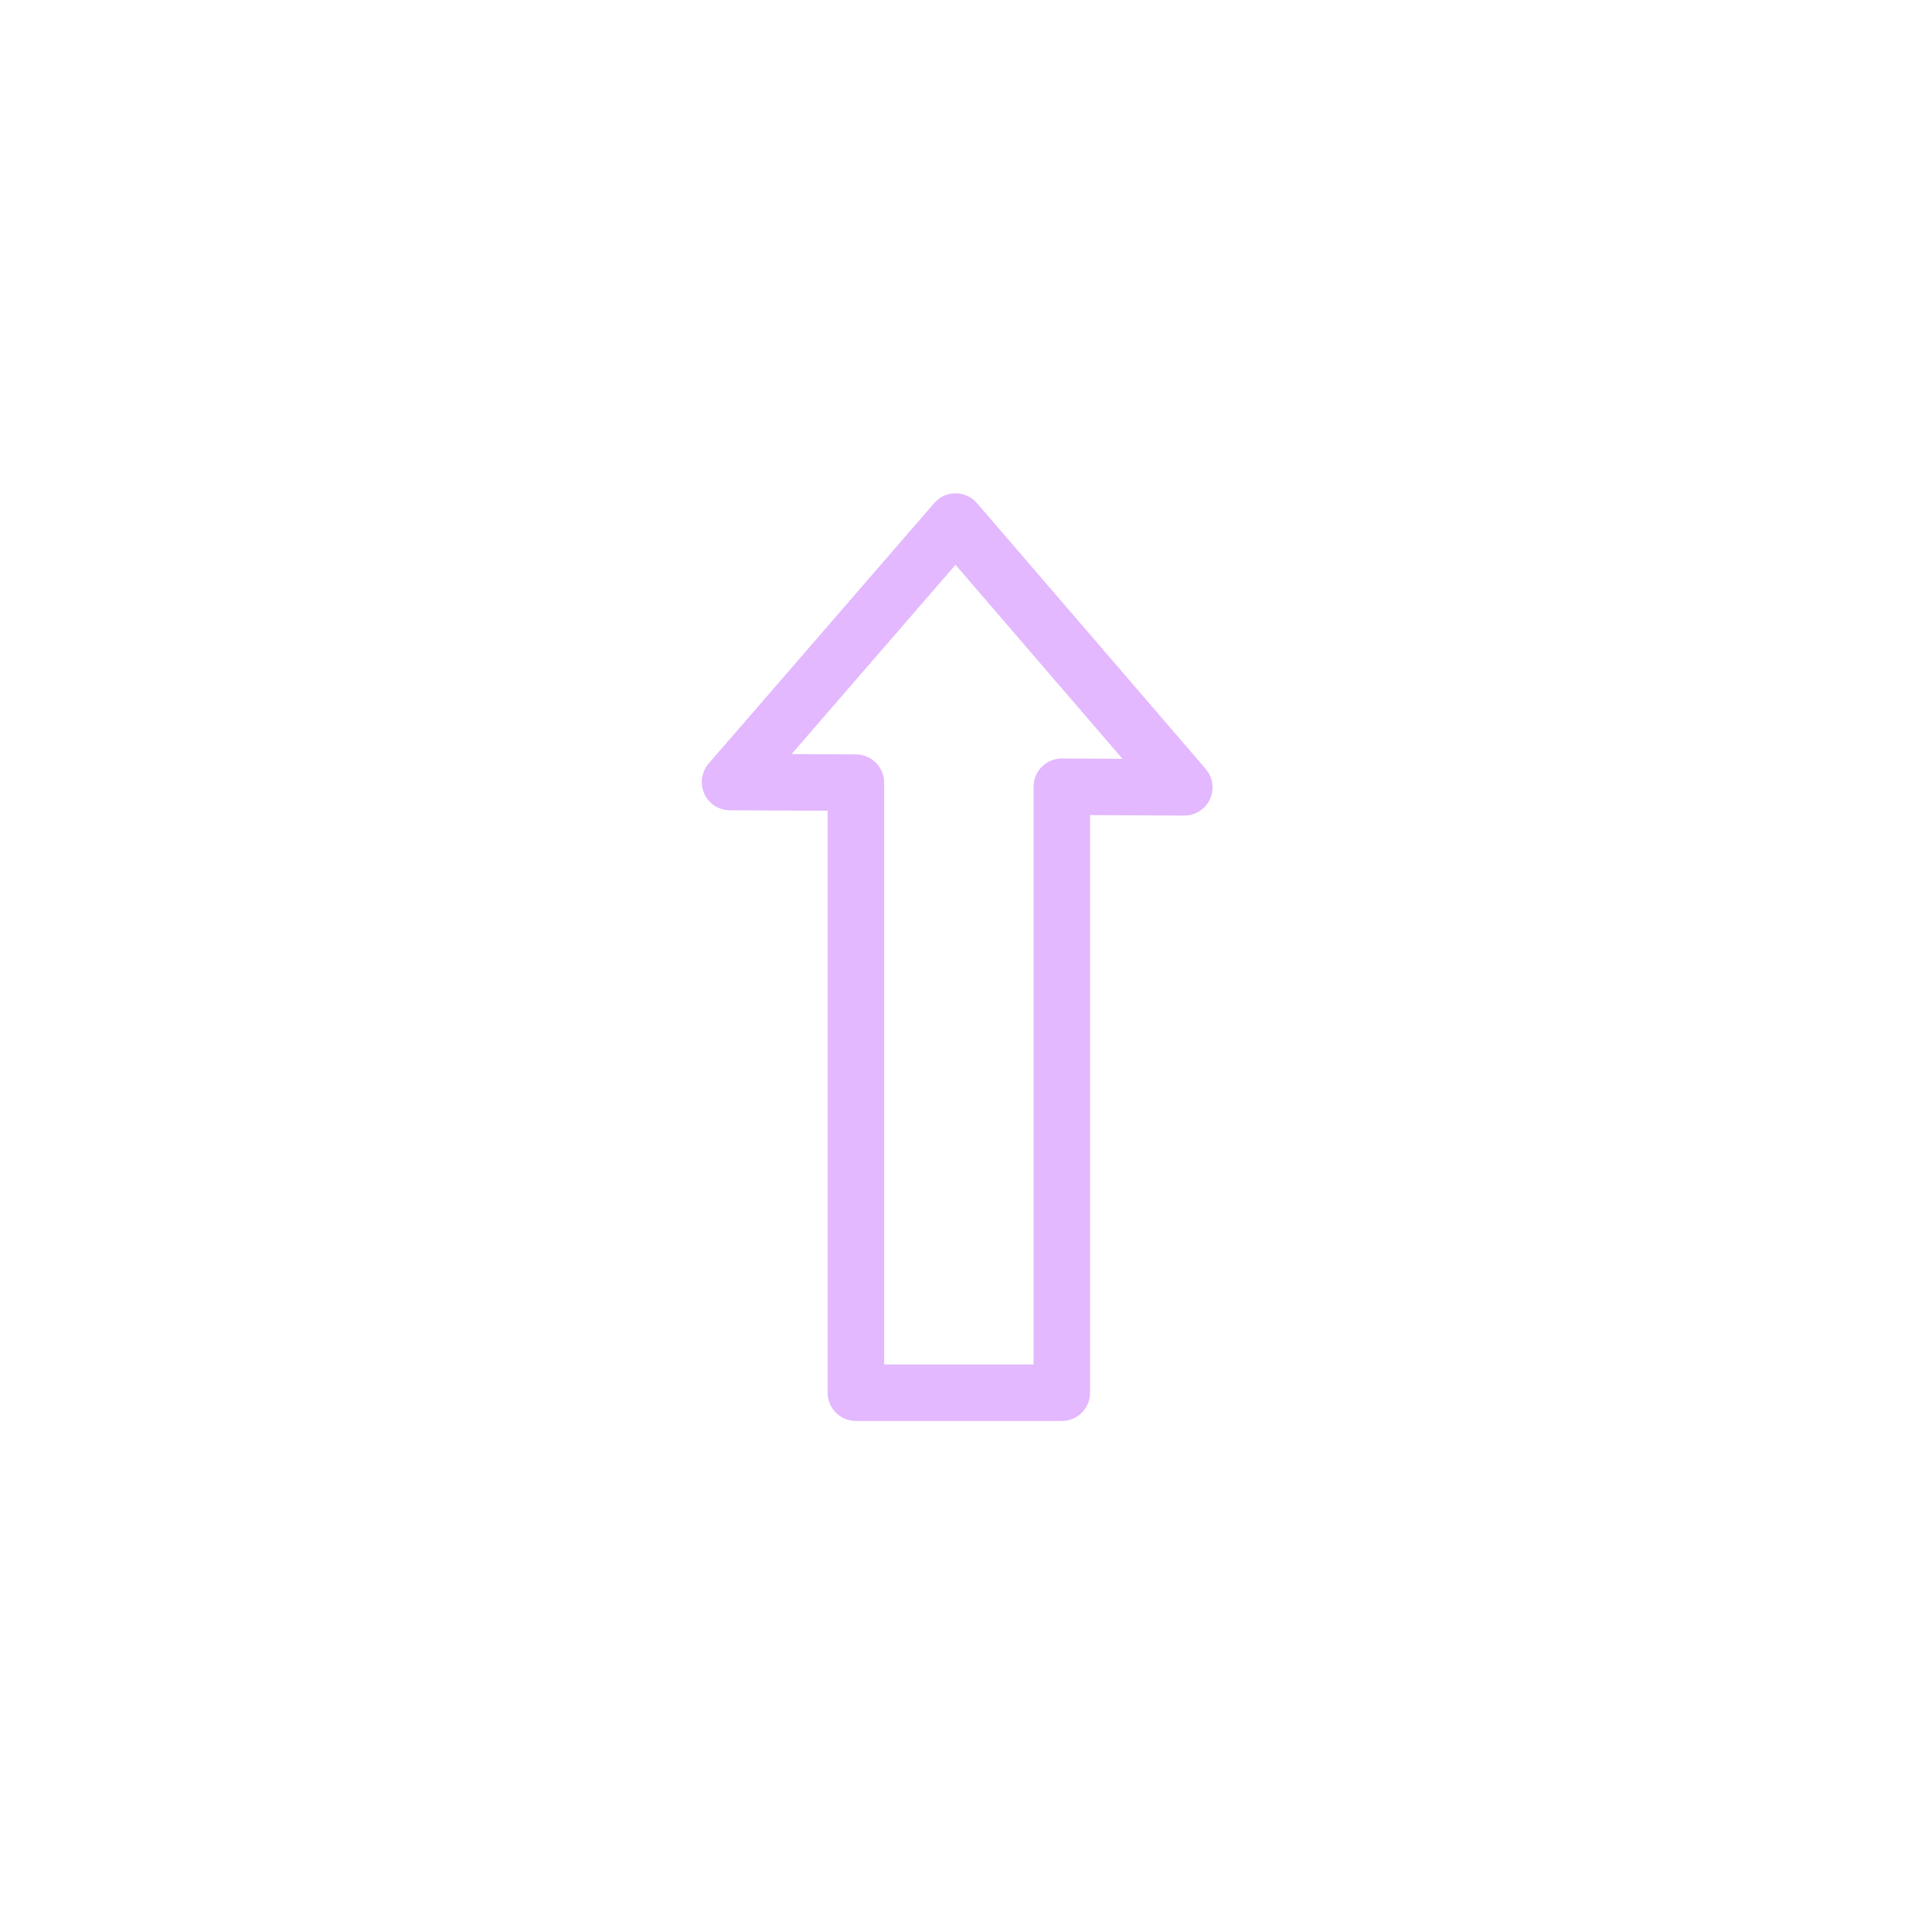 <?xml version="1.0" encoding="UTF-8"?>
<svg xmlns="http://www.w3.org/2000/svg" xmlns:xlink="http://www.w3.org/1999/xlink" width="24" height="24" viewBox="0 0 24 24">
<defs>
<filter id="filter-remove-color" x="0%" y="0%" width="100%" height="100%">
<feColorMatrix color-interpolation-filters="sRGB" values="0 0 0 0 1 0 0 0 0 1 0 0 0 0 1 0 0 0 1 0" />
</filter>
<mask id="mask-0">
<g filter="url(#filter-remove-color)">
<rect x="-2.4" y="-2.4" width="28.8" height="28.8" fill="rgb(0%, 0%, 0%)" fill-opacity="0.44"/>
</g>
</mask>
<clipPath id="clip-0">
<rect x="0" y="0" width="24" height="24"/>
</clipPath>
<g id="source-6" clip-path="url(#clip-0)">
<path fill="none" stroke-width="17.114" stroke-linecap="round" stroke-linejoin="round" stroke="rgb(75.294%, 36.471%, 100%)" stroke-opacity="1" stroke-miterlimit="4" d="M 221.182 236.947 L 289.528 158.027 L 358.818 238.551 L 321.719 238.363 L 321.719 421.973 L 259.32 421.973 L 259.32 237.135 Z M 221.182 236.947 " transform="matrix(0.041, 0, 0, 0.041, 0, 0)"/>
</g>
</defs>
<g mask="url(#mask-0)">
<use xlink:href="#source-6"/>
</g>
</svg>
